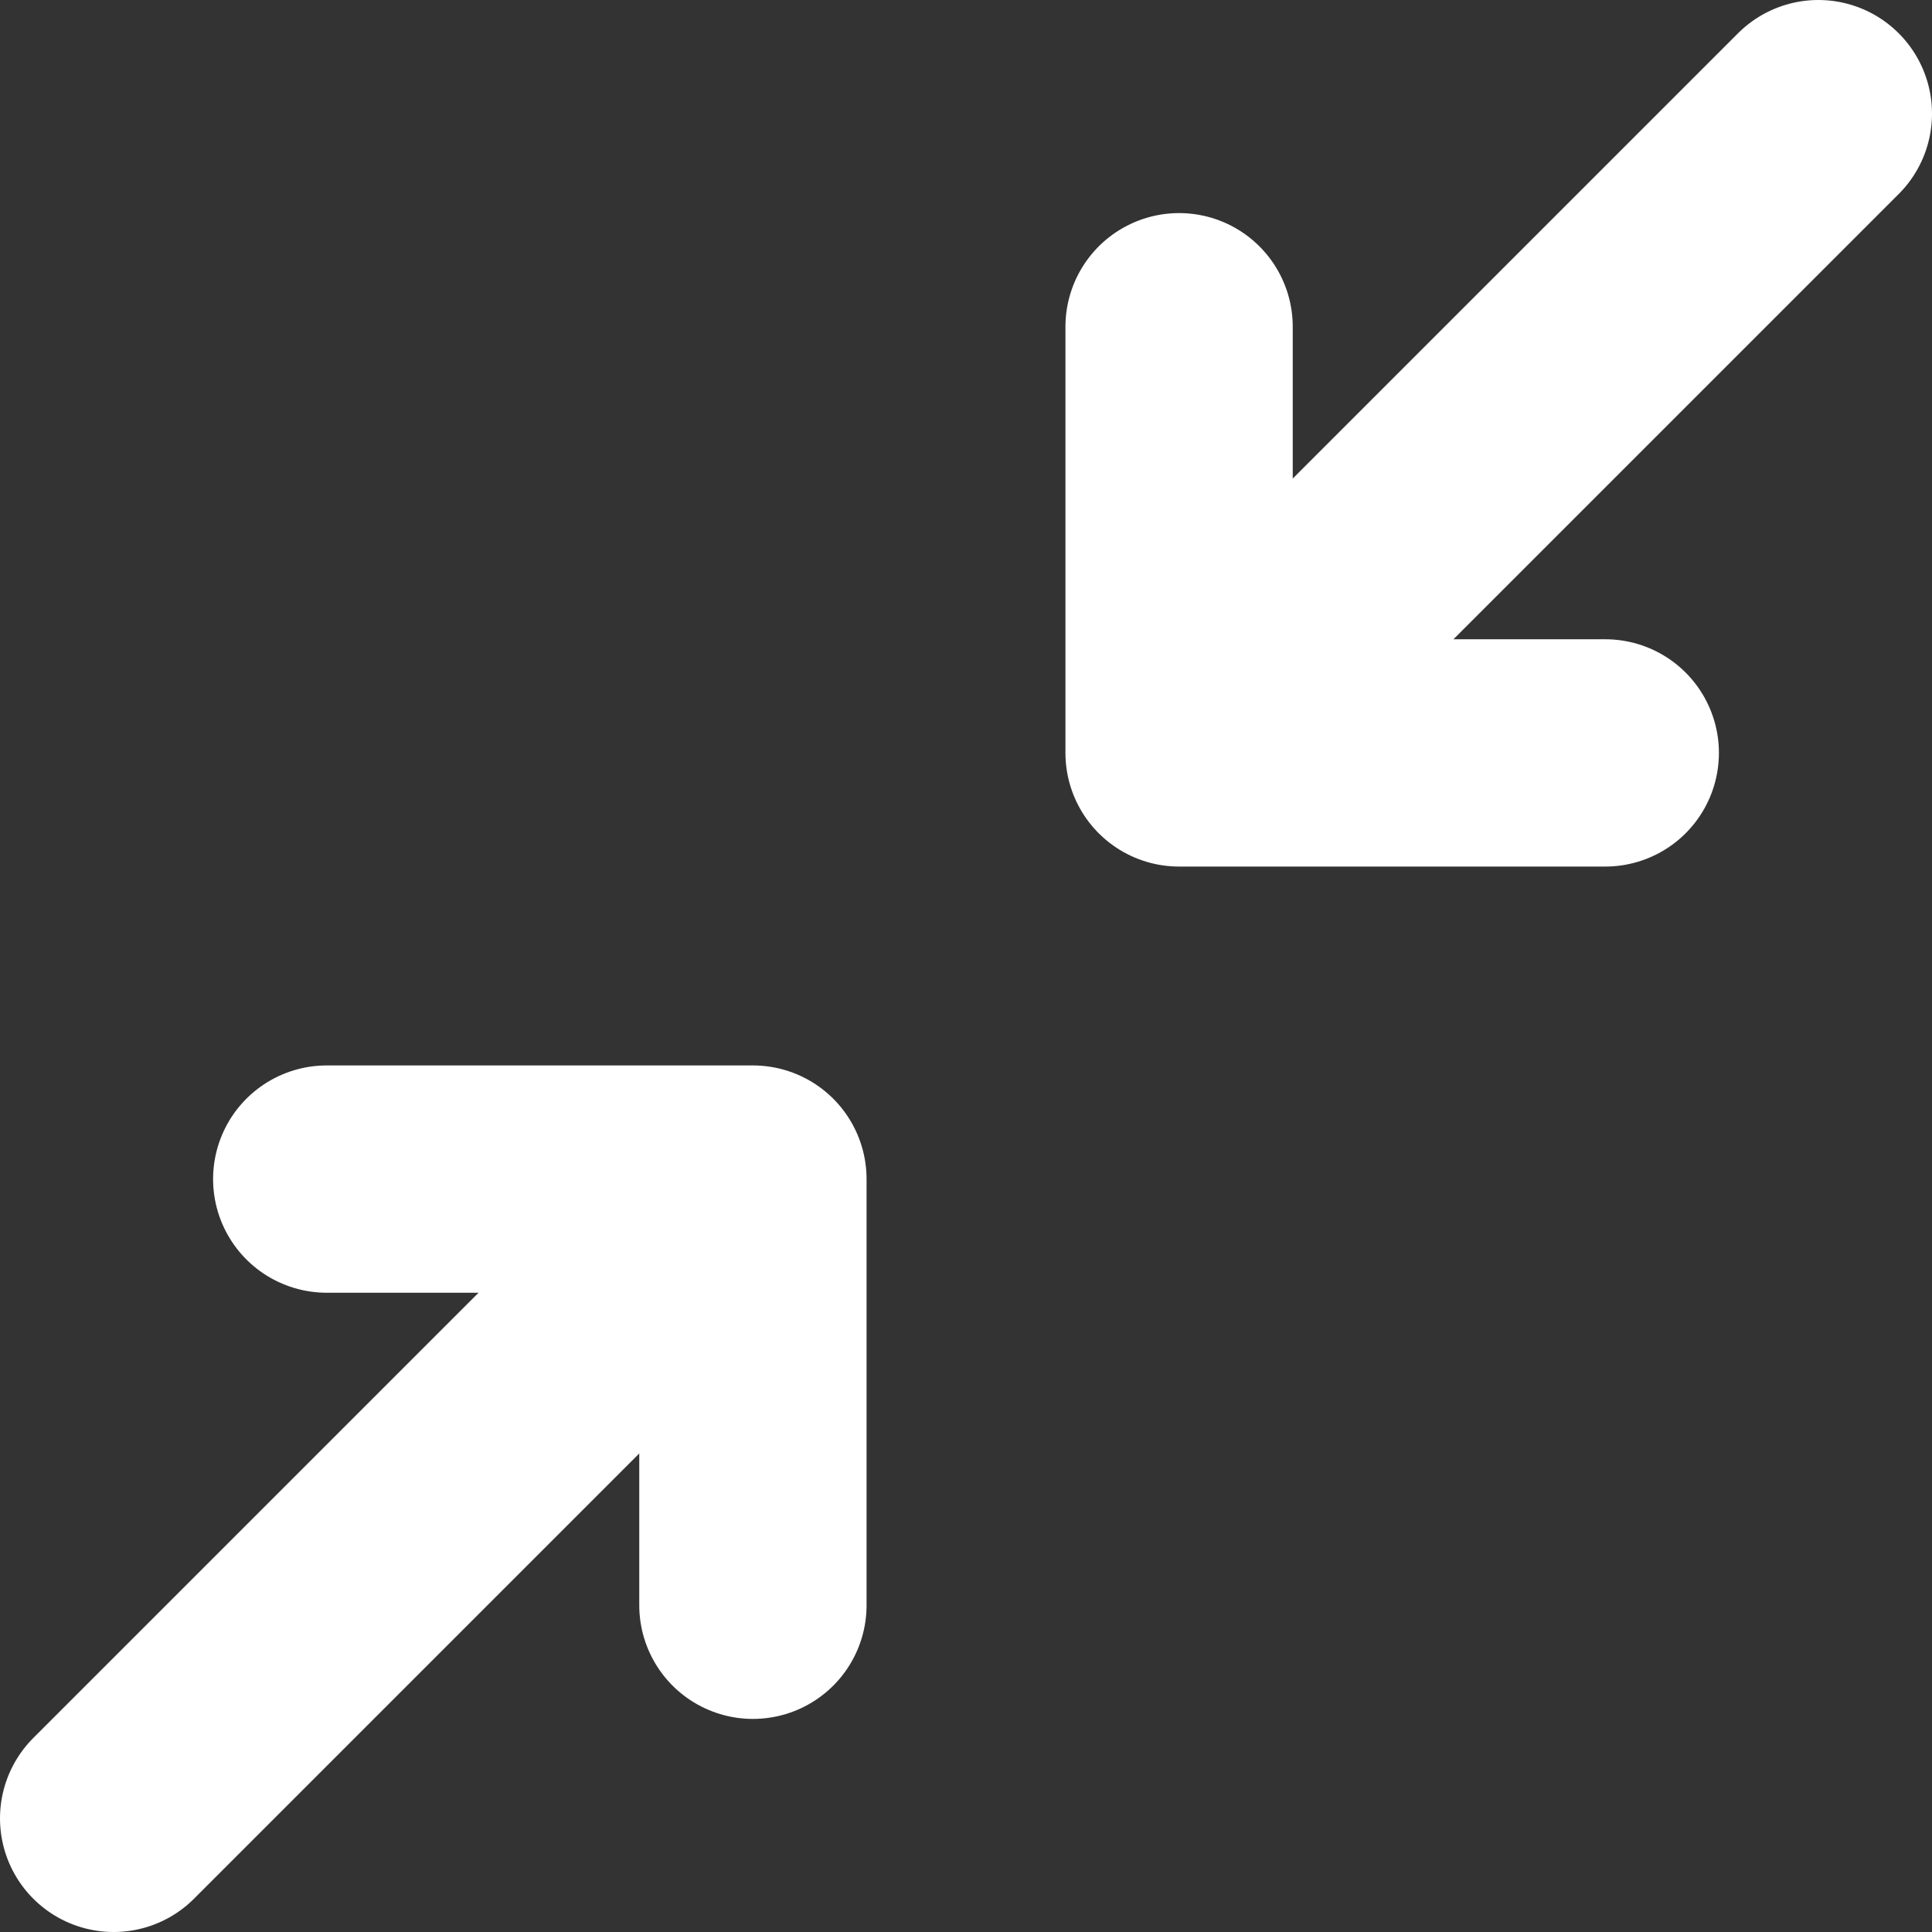 <svg width="34" height="34" viewBox="0 0 34 34" fill="none" xmlns="http://www.w3.org/2000/svg">
<rect x="0" y="0" width="34" height="34" fill="#333333" stroke="none"/>
<path d="M5.75 20.75H13.25M13.25 20.75V28.25M13.25 20.75L2 32M28.25 13.25H20.75M20.75 13.25V5.75M20.75 13.25L32 2" stroke="white" stroke-width="4" stroke-linecap="round" stroke-linejoin="round"/>
</svg>
